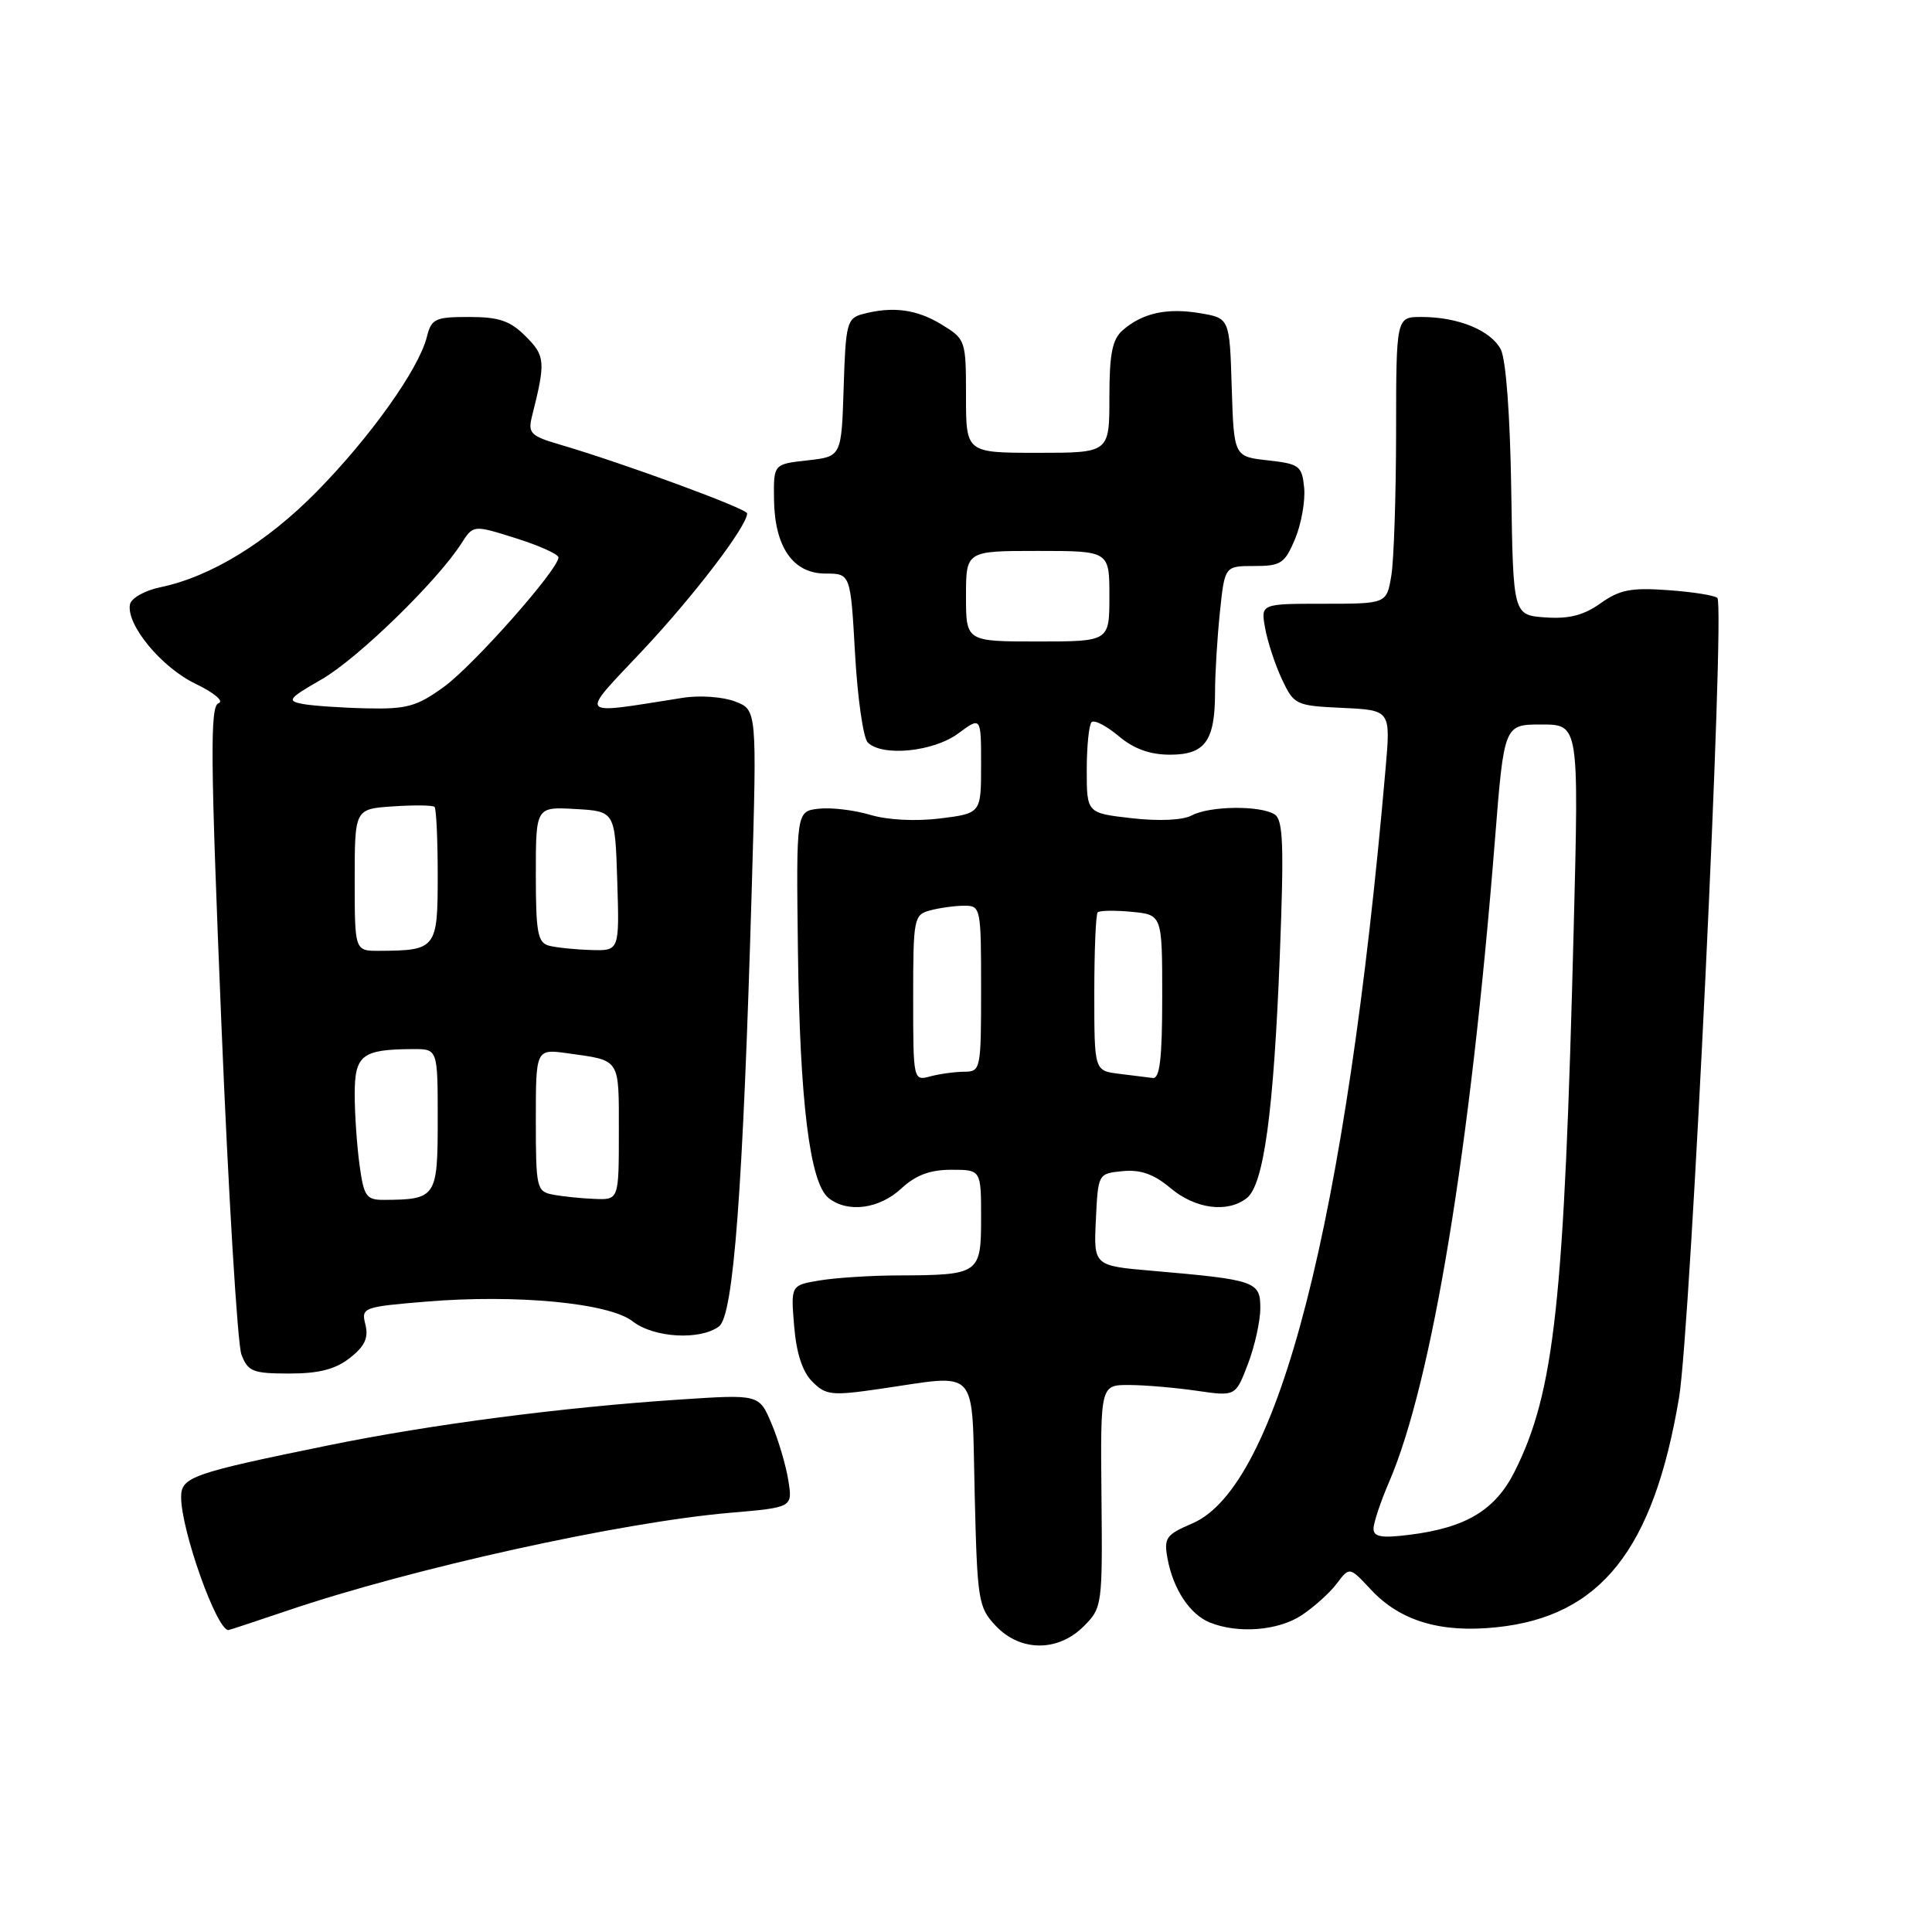 <?xml version="1.0" encoding="UTF-8" standalone="no"?>
<!DOCTYPE svg PUBLIC "-//W3C//DTD SVG 1.1//EN" "http://www.w3.org/Graphics/SVG/1.1/DTD/svg11.dtd" >
<svg xmlns="http://www.w3.org/2000/svg" xmlns:xlink="http://www.w3.org/1999/xlink" version="1.1" viewBox="0 0 256 256">
 <g >
 <path fill="currentColor"
d=" M 143.59 215.50 C 146.05 213.04 146.09 212.74 145.95 198.25 C 145.81 183.50 145.81 183.50 149.66 183.52 C 151.77 183.53 155.80 183.88 158.61 184.29 C 163.72 185.03 163.72 185.03 165.36 180.73 C 166.26 178.37 167.00 175.04 167.00 173.33 C 167.00 169.79 166.39 169.58 152.71 168.39 C 144.91 167.72 144.91 167.72 145.21 161.61 C 145.50 155.51 145.50 155.50 148.78 155.18 C 151.15 154.96 152.90 155.58 155.10 157.43 C 158.39 160.20 162.66 160.76 165.21 158.75 C 167.46 156.98 168.77 147.33 169.58 126.64 C 170.15 111.94 170.03 108.63 168.89 107.91 C 166.97 106.70 160.28 106.78 157.91 108.05 C 156.73 108.68 153.58 108.83 149.98 108.42 C 144.00 107.74 144.00 107.74 144.00 102.04 C 144.00 98.90 144.29 96.05 144.64 95.69 C 144.99 95.34 146.60 96.17 148.22 97.53 C 150.24 99.23 152.36 100.00 155.04 100.00 C 159.69 100.00 161.00 98.18 161.00 91.71 C 161.00 89.28 161.29 84.53 161.64 81.15 C 162.28 75.00 162.28 75.00 166.19 75.00 C 169.74 75.00 170.24 74.66 171.61 71.40 C 172.43 69.42 172.97 66.38 172.81 64.65 C 172.52 61.72 172.19 61.47 168.00 61.00 C 163.50 60.50 163.50 60.50 163.21 51.33 C 162.93 42.16 162.93 42.16 159.01 41.50 C 154.62 40.76 151.36 41.48 148.75 43.77 C 147.38 44.97 147.00 46.91 147.00 52.65 C 147.00 60.00 147.00 60.00 137.50 60.00 C 128.00 60.00 128.00 60.00 128.00 52.49 C 128.00 45.08 127.95 44.94 124.75 42.99 C 121.44 40.97 118.26 40.56 114.29 41.62 C 112.23 42.17 112.05 42.88 111.79 51.36 C 111.50 60.50 111.50 60.50 107.00 61.00 C 102.50 61.50 102.50 61.50 102.56 66.13 C 102.63 72.47 105.07 76.00 109.37 76.00 C 112.70 76.00 112.70 76.00 113.30 86.65 C 113.63 92.51 114.39 97.79 114.98 98.38 C 116.89 100.29 123.67 99.62 126.95 97.20 C 130.00 94.94 130.00 94.94 130.00 101.35 C 130.00 107.77 130.00 107.77 124.57 108.45 C 121.32 108.85 117.61 108.66 115.31 107.97 C 113.19 107.34 110.12 106.97 108.48 107.16 C 105.50 107.50 105.50 107.50 105.73 126.00 C 105.98 146.02 107.31 156.78 109.80 158.75 C 112.32 160.75 116.49 160.20 119.41 157.50 C 121.34 155.71 123.23 155.00 126.05 155.00 C 130.00 155.00 130.00 155.00 130.00 161.38 C 130.00 168.81 129.79 168.96 119.00 169.00 C 115.42 169.01 110.76 169.31 108.64 169.66 C 104.78 170.30 104.78 170.30 105.23 175.71 C 105.52 179.30 106.33 181.78 107.64 183.08 C 109.43 184.88 110.21 184.96 116.55 184.04 C 129.92 182.11 128.73 180.80 129.15 197.92 C 129.49 212.09 129.63 212.98 131.93 215.42 C 135.18 218.88 140.18 218.91 143.59 215.50 Z  M 37.98 213.45 C 54.58 207.81 82.25 201.70 96.77 200.45 C 105.04 199.74 105.04 199.74 104.45 196.12 C 104.13 194.13 103.13 190.76 102.23 188.63 C 100.59 184.75 100.59 184.75 90.04 185.45 C 74.55 186.47 57.10 188.74 43.50 191.52 C 25.43 195.21 24.00 195.71 24.00 198.37 C 24.00 202.78 28.72 216.04 30.27 215.99 C 30.40 215.99 33.86 214.84 37.98 213.45 Z  M 172.47 214.03 C 174.10 212.95 176.20 211.07 177.13 209.83 C 178.82 207.59 178.82 207.59 181.66 210.64 C 185.55 214.80 190.89 216.40 198.31 215.62 C 212.08 214.19 219.09 205.36 222.48 185.21 C 224.02 176.06 228.61 80.28 227.56 79.23 C 227.23 78.90 224.30 78.43 221.05 78.20 C 216.14 77.84 214.61 78.14 212.08 79.94 C 209.84 81.54 207.89 82.03 204.76 81.81 C 200.50 81.50 200.50 81.50 200.25 65.00 C 200.10 55.06 199.55 47.62 198.86 46.30 C 197.54 43.77 193.21 42.00 188.35 42.00 C 185.00 42.00 185.00 42.00 184.99 57.25 C 184.98 65.64 184.70 74.19 184.36 76.25 C 183.74 80.00 183.74 80.00 175.39 80.00 C 167.05 80.00 167.05 80.00 167.64 83.25 C 167.96 85.04 168.96 88.08 169.86 90.00 C 171.46 93.40 171.68 93.51 177.88 93.80 C 184.27 94.10 184.27 94.10 183.60 101.80 C 178.38 161.85 169.38 197.00 157.99 201.86 C 154.51 203.35 154.20 203.78 154.70 206.50 C 155.44 210.56 157.66 213.92 160.31 214.99 C 164.04 216.50 169.37 216.08 172.47 214.03 Z  M 46.37 179.93 C 48.34 178.38 48.85 177.27 48.42 175.52 C 47.85 173.26 48.06 173.17 56.48 172.47 C 68.44 171.48 80.74 172.65 83.84 175.09 C 86.62 177.27 92.78 177.63 95.28 175.75 C 97.20 174.30 98.46 157.49 99.61 117.78 C 100.30 94.06 100.30 94.06 97.40 92.95 C 95.80 92.33 92.70 92.11 90.50 92.46 C 76.25 94.70 76.67 95.20 85.12 86.22 C 91.94 78.96 99.00 69.71 99.00 68.03 C 99.00 67.40 82.55 61.36 74.19 58.91 C 70.32 57.78 69.94 57.39 70.48 55.21 C 72.32 47.91 72.26 47.17 69.66 44.57 C 67.60 42.50 66.12 42.00 62.15 42.00 C 57.64 42.00 57.16 42.23 56.55 44.68 C 55.48 48.91 49.07 57.92 42.00 65.11 C 35.35 71.88 27.93 76.42 21.26 77.81 C 19.18 78.24 17.38 79.26 17.22 80.09 C 16.71 82.77 21.39 88.44 25.92 90.61 C 28.39 91.80 29.72 92.93 28.96 93.18 C 27.82 93.56 27.88 100.35 29.32 135.30 C 30.26 158.21 31.47 178.09 31.99 179.48 C 32.85 181.74 33.50 182.00 38.34 182.00 C 42.28 182.00 44.44 181.44 46.37 179.93 Z  M 121.00 132.23 C 121.00 121.67 121.09 121.21 123.25 120.63 C 124.49 120.30 126.51 120.02 127.75 120.01 C 129.95 120.00 130.00 120.26 130.00 131.00 C 130.00 141.74 129.95 142.00 127.75 142.01 C 126.51 142.02 124.49 142.30 123.25 142.63 C 121.02 143.23 121.00 143.15 121.00 132.23 Z  M 148.25 142.28 C 145.00 141.87 145.00 141.87 145.00 131.60 C 145.00 125.95 145.20 121.13 145.45 120.89 C 145.69 120.64 147.72 120.61 149.95 120.82 C 154.00 121.21 154.00 121.21 154.00 132.11 C 154.00 140.24 153.68 142.96 152.75 142.84 C 152.06 142.75 150.04 142.50 148.25 142.28 Z  M 128.00 79.00 C 128.00 73.00 128.00 73.00 137.50 73.00 C 147.00 73.00 147.00 73.00 147.00 79.00 C 147.00 85.00 147.00 85.00 137.50 85.00 C 128.00 85.00 128.00 85.00 128.00 79.00 Z  M 182.00 202.56 C 182.00 201.79 182.93 198.99 184.08 196.33 C 189.76 183.09 194.83 152.30 198.09 111.25 C 199.30 96.00 199.30 96.00 204.25 96.00 C 209.21 96.00 209.21 96.00 208.53 122.75 C 207.27 172.68 205.99 184.43 200.69 195.00 C 198.13 200.10 194.24 202.44 186.75 203.37 C 183.07 203.83 182.00 203.65 182.00 202.56 Z  M 47.64 154.36 C 47.29 151.81 47.00 147.59 47.00 144.98 C 47.00 139.78 47.96 139.04 54.75 139.01 C 58.00 139.00 58.00 139.00 58.00 148.38 C 58.00 158.66 57.80 158.95 50.89 158.99 C 48.53 159.00 48.21 158.54 47.64 154.36 Z  M 73.25 158.29 C 71.11 157.88 71.00 157.42 71.00 148.42 C 71.00 138.98 71.00 138.98 75.25 139.57 C 82.27 140.55 82.00 140.14 82.00 149.97 C 82.00 159.00 82.00 159.00 78.75 158.86 C 76.96 158.79 74.49 158.53 73.25 158.29 Z  M 47.00 116.60 C 47.00 107.19 47.00 107.19 52.08 106.85 C 54.88 106.66 57.35 106.69 57.58 106.92 C 57.81 107.15 58.00 111.26 58.00 116.05 C 58.00 125.70 57.80 125.95 50.25 125.99 C 47.00 126.00 47.00 126.00 47.00 116.60 Z  M 72.75 125.31 C 71.25 124.92 71.00 123.58 71.00 115.87 C 71.00 106.90 71.00 106.90 76.25 107.20 C 81.50 107.50 81.50 107.50 81.79 116.75 C 82.08 126.00 82.08 126.00 78.29 125.88 C 76.20 125.82 73.71 125.56 72.75 125.31 Z  M 40.11 93.28 C 37.96 92.87 38.21 92.55 42.61 90.02 C 47.35 87.31 57.90 77.05 61.13 72.02 C 62.71 69.54 62.71 69.54 68.36 71.32 C 71.46 72.30 74.00 73.44 74.00 73.86 C 74.00 75.45 62.72 88.19 58.81 91.02 C 55.24 93.61 53.90 93.98 48.60 93.86 C 45.24 93.79 41.43 93.52 40.11 93.28 Z "/>
</g>
</svg>